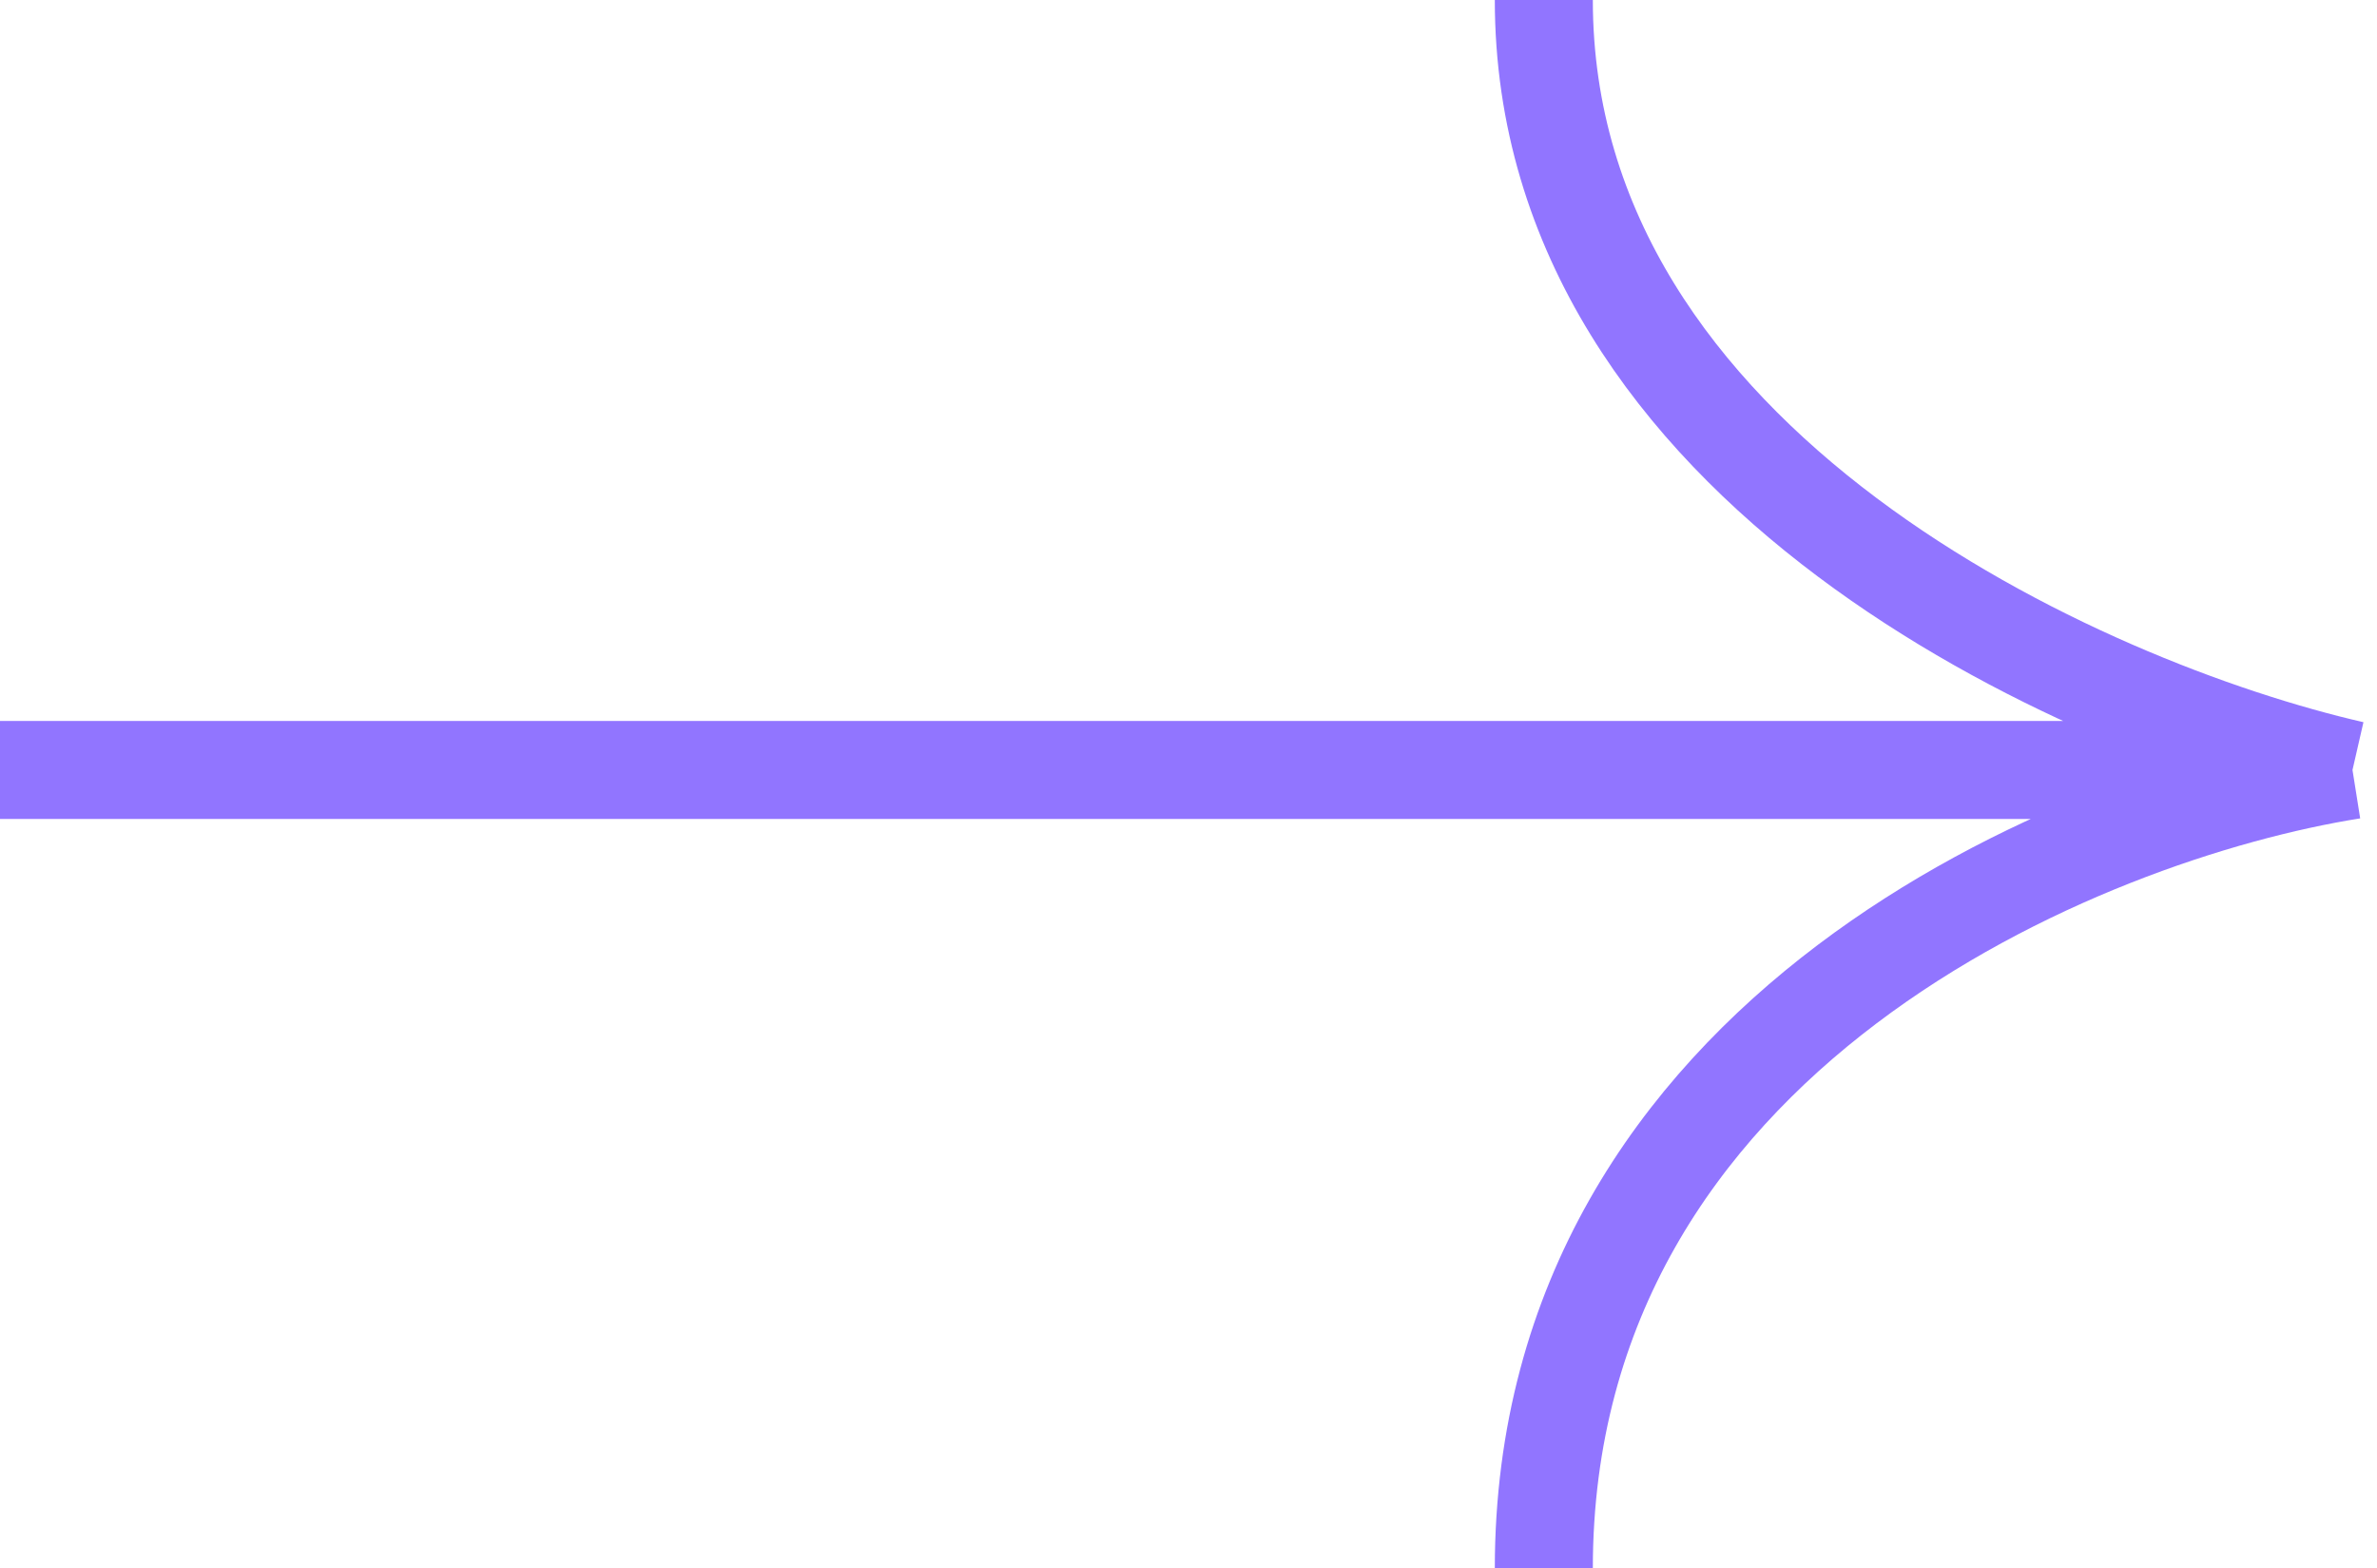<svg width="97" height="64" viewBox="0 0 97 64" fill="none" xmlns="http://www.w3.org/2000/svg">
<path d="M0 31.418L96 31.418M96 31.418C85 28.897 63 19.084 63 2.02656e-06M96 31.418C85 33.164 63 42.124 63 64" stroke="#9175FF" stroke-width="4"/>
</svg>
